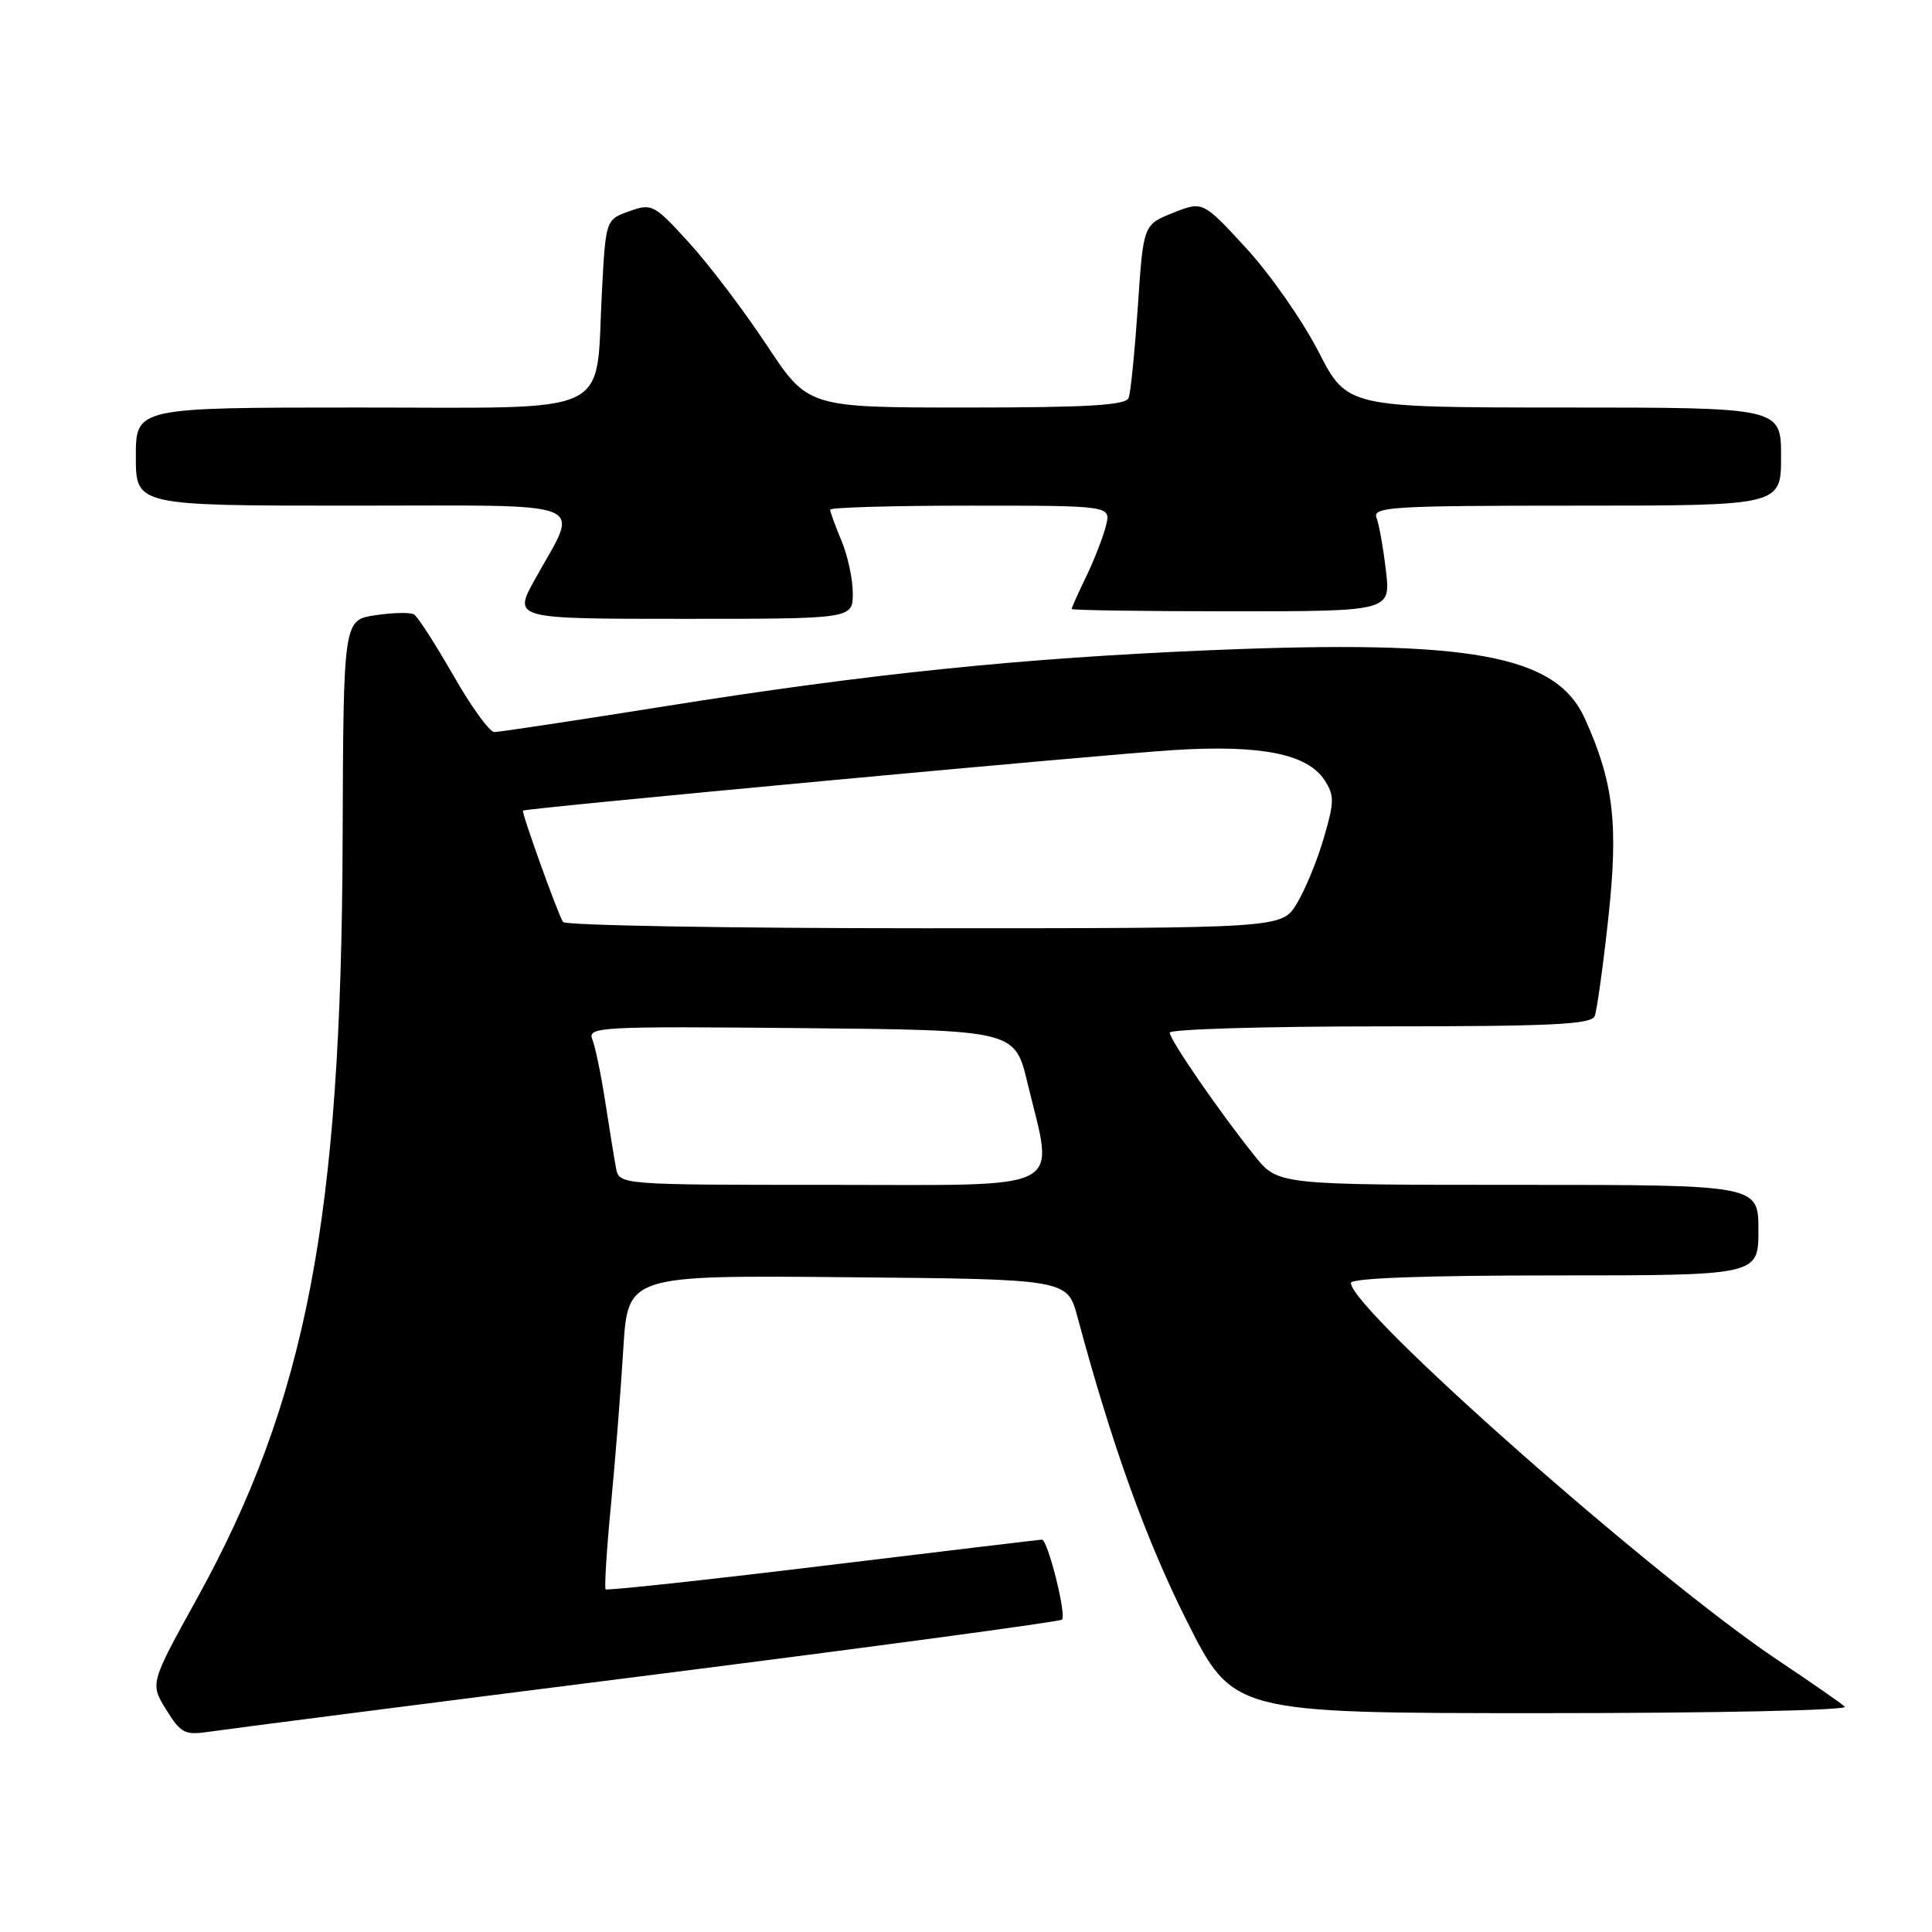 <?xml version="1.0" encoding="UTF-8" standalone="no"?>
<!DOCTYPE svg PUBLIC "-//W3C//DTD SVG 1.1//EN" "http://www.w3.org/Graphics/SVG/1.1/DTD/svg11.dtd" >
<svg xmlns="http://www.w3.org/2000/svg" xmlns:xlink="http://www.w3.org/1999/xlink" version="1.1" viewBox="0 0 256 256">
 <g >
 <path fill="currentColor"
d=" M 85.87 222.00 C 115.77 218.21 140.45 214.88 140.72 214.61 C 141.34 213.99 138.83 203.99 138.06 204.01 C 137.75 204.02 124.70 205.58 109.05 207.48 C 93.40 209.38 80.44 210.78 80.25 210.59 C 80.07 210.40 80.38 205.35 80.96 199.37 C 81.53 193.39 82.27 184.11 82.59 178.74 C 83.19 168.97 83.19 168.97 112.31 169.24 C 141.43 169.50 141.43 169.50 142.77 174.50 C 147.31 191.40 151.83 203.99 157.24 214.75 C 163.40 227.00 163.40 227.00 204.40 227.00 C 227.49 227.00 244.98 226.62 244.45 226.14 C 243.93 225.66 239.98 222.93 235.69 220.06 C 219.27 209.12 179.00 173.54 179.00 169.99 C 179.00 169.36 188.86 169.00 206.00 169.00 C 233.00 169.00 233.00 169.00 233.00 163.00 C 233.00 157.00 233.00 157.00 201.17 157.00 C 169.33 157.00 169.33 157.00 166.25 153.16 C 161.65 147.43 155.00 137.79 155.00 136.83 C 155.00 136.38 167.55 136.00 182.89 136.00 C 205.60 136.00 210.88 135.75 211.31 134.63 C 211.60 133.87 212.41 128.07 213.10 121.74 C 214.47 109.22 213.83 103.68 210.00 95.21 C 206.19 86.78 194.93 84.72 160.50 86.15 C 135.33 87.20 115.33 89.25 88.07 93.59 C 76.29 95.47 66.13 97.00 65.50 97.00 C 64.87 97.00 62.42 93.62 60.06 89.48 C 57.69 85.35 55.36 81.72 54.87 81.42 C 54.39 81.12 52.08 81.17 49.75 81.52 C 45.50 82.15 45.50 82.15 45.40 111.33 C 45.23 161.48 40.60 185.58 26.07 211.87 C 19.88 223.07 19.88 223.07 22.02 226.54 C 23.98 229.70 24.48 229.95 27.83 229.45 C 29.85 229.14 55.96 225.79 85.87 222.00 Z  M 113.00 78.62 C 113.00 76.76 112.33 73.63 111.50 71.65 C 110.67 69.68 110.00 67.82 110.00 67.53 C 110.00 67.24 118.37 67.00 128.61 67.00 C 147.22 67.00 147.22 67.00 146.54 69.68 C 146.17 71.16 145.00 74.17 143.94 76.37 C 142.87 78.57 142.00 80.52 142.00 80.69 C 142.00 80.86 151.51 81.00 163.14 81.00 C 184.28 81.00 184.28 81.00 183.64 75.59 C 183.29 72.61 182.73 69.46 182.39 68.59 C 181.85 67.16 184.56 67.00 208.89 67.00 C 236.00 67.00 236.00 67.00 236.00 60.50 C 236.00 54.00 236.00 54.00 207.25 54.00 C 178.50 53.99 178.50 53.99 174.69 46.56 C 172.59 42.48 168.29 36.32 165.13 32.89 C 159.38 26.64 159.38 26.64 155.44 28.20 C 151.50 29.77 151.50 29.77 150.77 40.62 C 150.36 46.58 149.82 52.04 149.55 52.73 C 149.18 53.70 144.09 54.00 128.07 54.00 C 107.07 54.00 107.07 54.00 101.61 45.75 C 98.61 41.21 93.99 35.11 91.33 32.19 C 86.67 27.07 86.39 26.92 83.38 27.99 C 80.26 29.10 80.26 29.10 79.75 38.80 C 78.88 55.40 81.85 54.00 47.52 54.00 C 18.00 54.00 18.00 54.00 18.00 60.50 C 18.00 67.00 18.00 67.00 46.57 67.00 C 79.17 67.00 76.81 66.05 70.89 76.75 C 67.98 82.00 67.98 82.00 90.49 82.00 C 113.00 82.00 113.00 82.00 113.00 78.62 Z  M 81.62 154.75 C 81.39 153.51 80.75 149.57 80.20 146.00 C 79.65 142.43 78.88 138.71 78.49 137.73 C 77.81 136.07 79.37 135.98 106.12 136.23 C 134.47 136.50 134.47 136.50 136.15 143.50 C 139.67 158.15 141.90 157.00 110.02 157.00 C 82.04 157.00 82.04 157.00 81.62 154.75 Z  M 74.60 122.17 C 73.86 120.96 69.06 107.60 69.30 107.41 C 69.70 107.08 145.69 100.01 155.50 99.39 C 167.03 98.66 173.23 99.89 175.50 103.36 C 176.83 105.40 176.82 106.24 175.40 111.07 C 174.53 114.06 172.92 117.96 171.82 119.75 C 169.84 123.00 169.84 123.00 122.48 123.00 C 96.43 123.00 74.89 122.62 74.60 122.17 Z "/>
</g>
</svg>